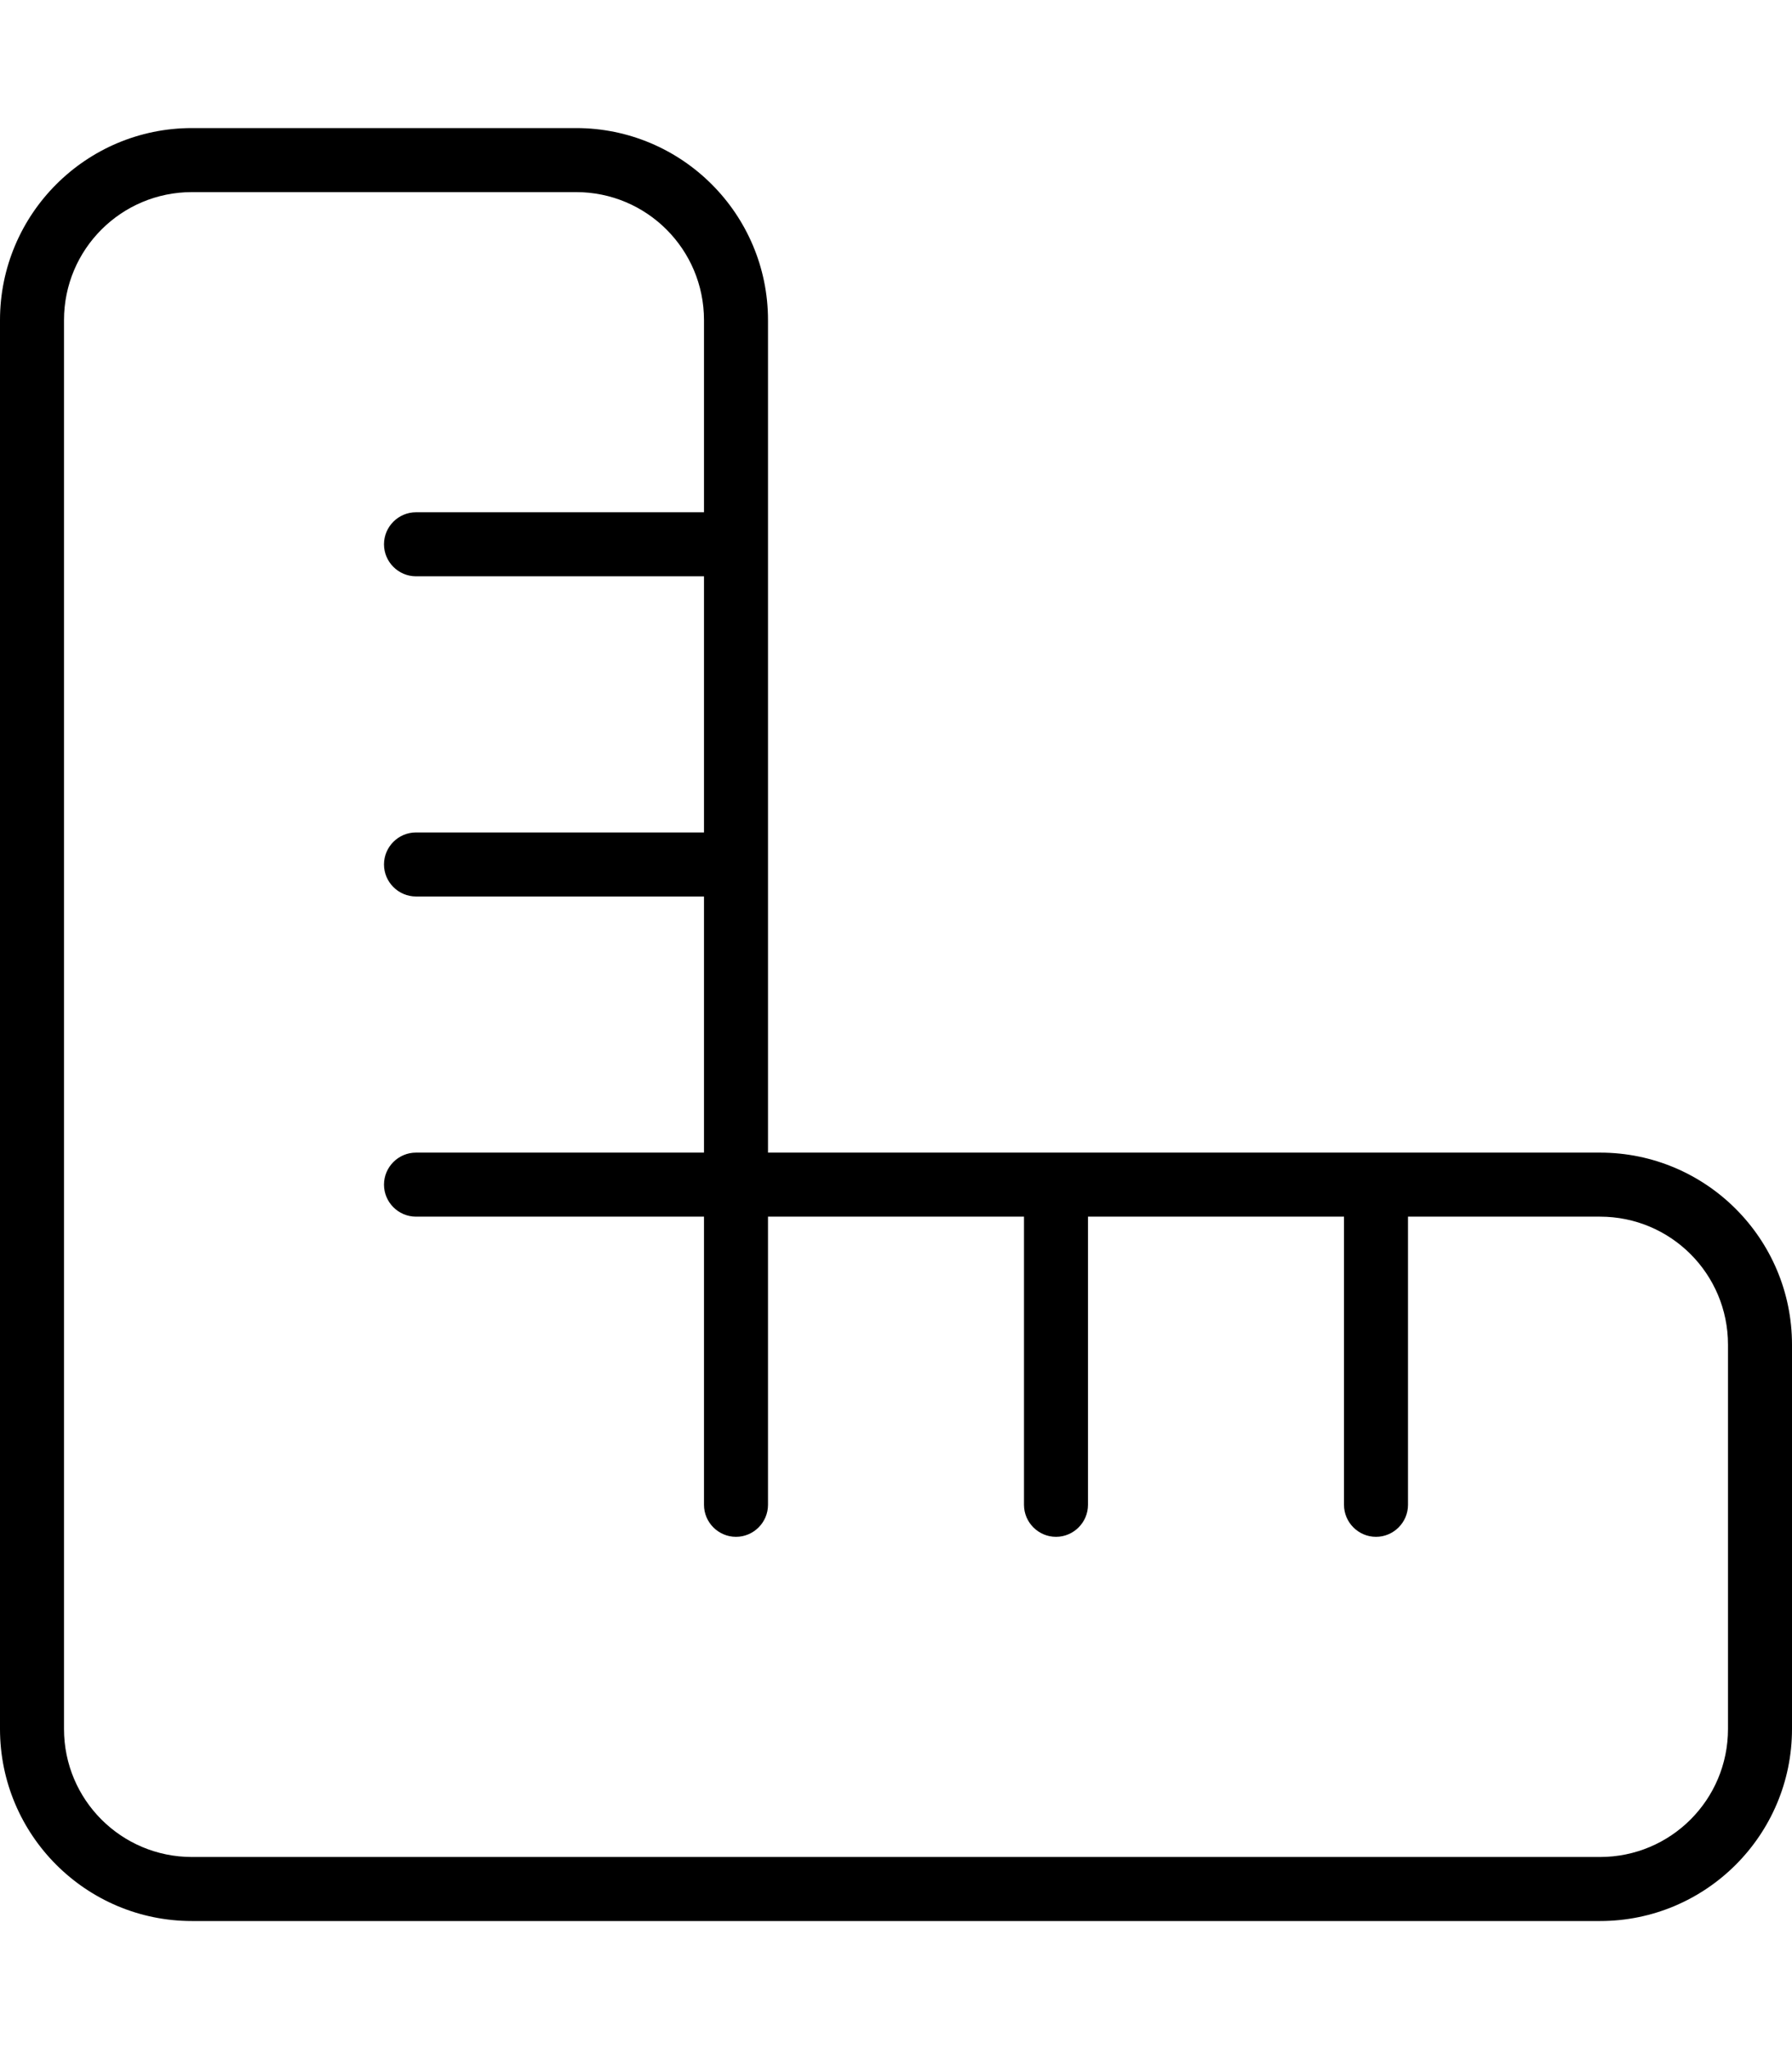 <svg fill="currentColor" xmlns="http://www.w3.org/2000/svg" viewBox="0 0 448 512"><!--! Font Awesome Pro 7.0.1 by @fontawesome - https://fontawesome.com License - https://fontawesome.com/license (Commercial License) Copyright 2025 Fonticons, Inc. --><path fill="currentColor" d="M16 80l0 352c0 17.7 14.3 32 32 32l352 0c17.7 0 32-14.3 32-32l0-96c0-17.7-14.3-32-32-32l-48 0 0 72c0 4.4-3.6 8-8 8s-8-3.6-8-8l0-72-64 0 0 72c0 4.4-3.6 8-8 8s-8-3.6-8-8l0-72-64 0 0 72c0 4.4-3.6 8-8 8s-8-3.6-8-8l0-72-72 0c-4.4 0-8-3.6-8-8s3.6-8 8-8l72 0 0-64-72 0c-4.4 0-8-3.6-8-8s3.6-8 8-8l72 0 0-64-72 0c-4.4 0-8-3.6-8-8s3.6-8 8-8l72 0 0-48c0-17.7-14.3-32-32-32L48 48C30.3 48 16 62.3 16 80zM344 288l56 0c26.5 0 48 21.5 48 48l0 96c0 26.5-21.5 48-48 48L48 480c-26.5 0-48-21.5-48-48L0 80C0 53.5 21.5 32 48 32l96 0c26.5 0 48 21.5 48 48l0 208 152 0z"/></svg>